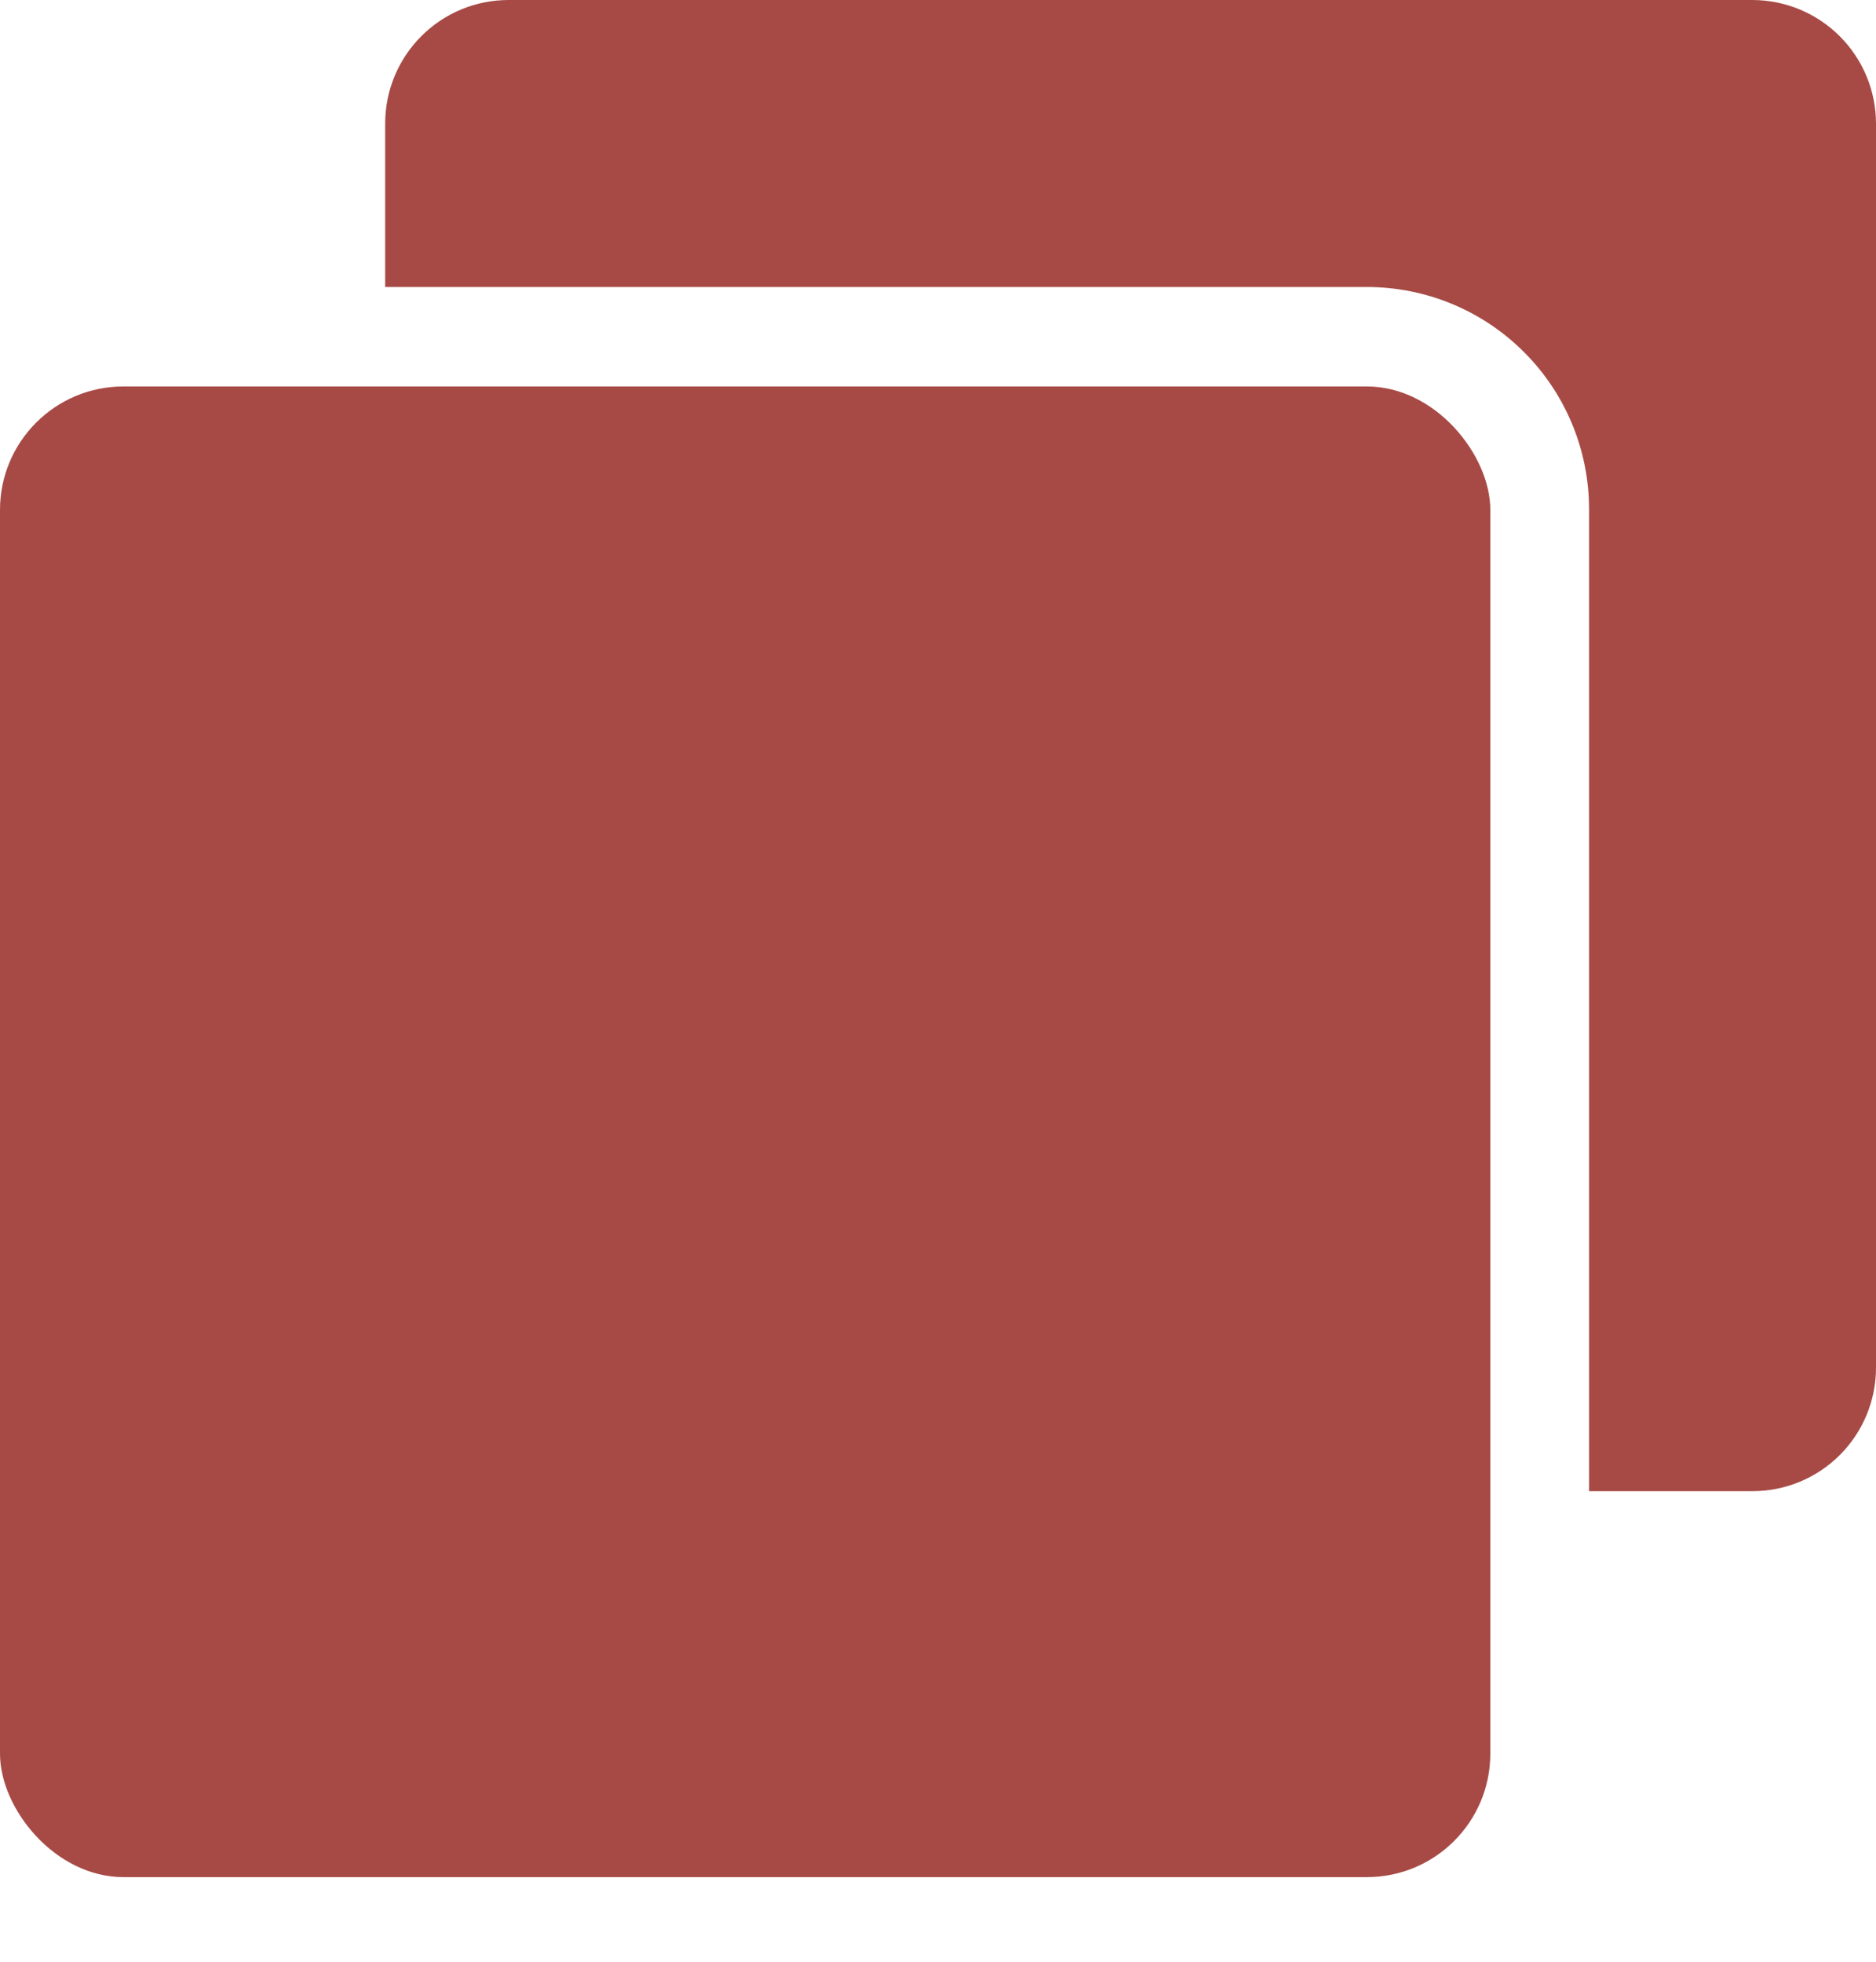 <svg width="22" height="23" viewBox="0 0 22 23" fill="none" xmlns="http://www.w3.org/2000/svg">
<path d="M1.447 4.531H16.03C16.829 4.531 17.477 5.33 17.477 5.978V20.561C17.477 21.36 16.829 22.008 16.03 22.008H1.447C0.648 22.008 0 21.209 0 20.561V5.978C0 5.179 0.648 4.531 1.447 4.531Z" fill="#A74A45"/>
<path d="M20.553 17.483C20.937 17.483 21.305 17.33 21.576 17.059C21.847 16.788 22 16.42 22 16.036V1.447C21.999 1.063 21.846 0.696 21.575 0.425C21.304 0.154 20.937 0.001 20.553 0H5.964C5.58 0 5.212 0.152 4.941 0.424C4.67 0.695 4.517 1.063 4.517 1.447V3.365H16.03C16.721 3.365 17.384 3.639 17.872 4.128C18.361 4.616 18.635 5.279 18.635 5.97V17.483L20.553 17.483Z" fill="#A74A45"/>
</svg>
